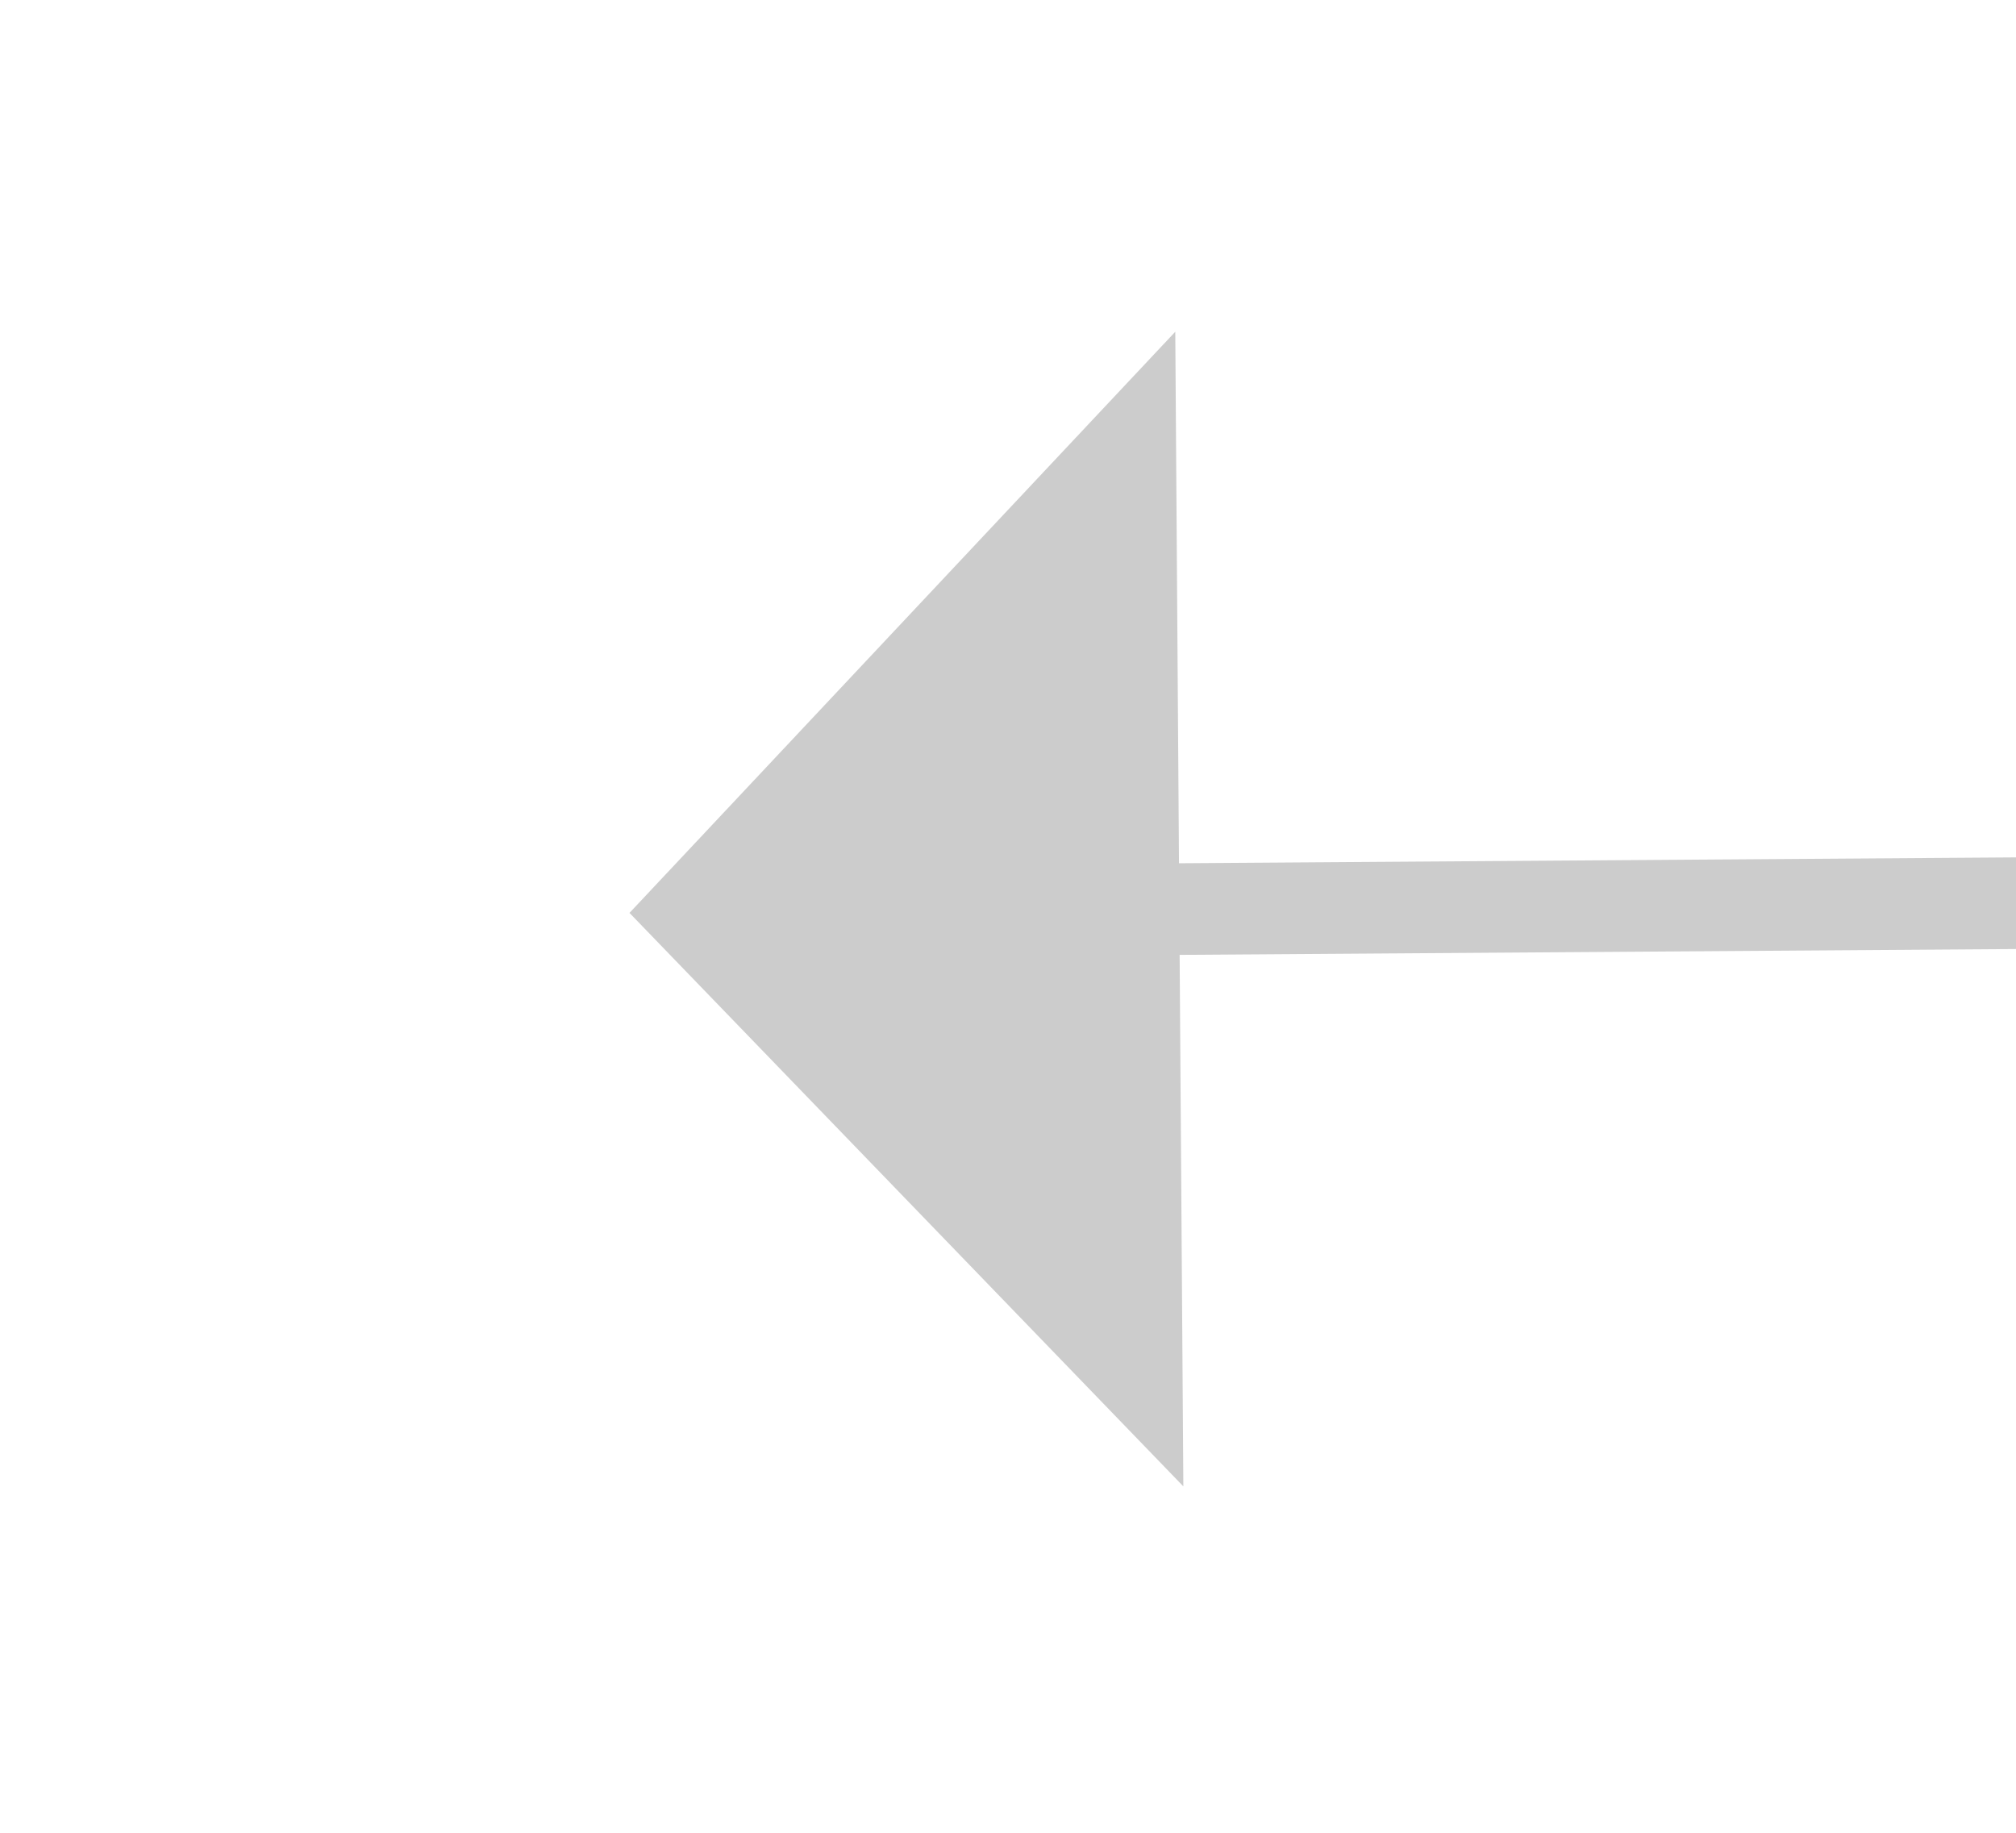 ﻿<?xml version="1.0" encoding="utf-8"?>
<svg version="1.1" xmlns:xlink="http://www.w3.org/1999/xlink" width="22px" height="20px" preserveAspectRatio="xMinYMid meet" viewBox="1514 2561  22 18" xmlns="http://www.w3.org/2000/svg">
  <path d="M 1527 2563.2  L 1521 2569.5  L 1527 2575.8  L 1527 2563.2  Z " fill-rule="nonzero" fill="#cccccc" stroke="none" transform="matrix(1 -0.007 0.007 1 -18.117 11.109 )" />
  <path d="M 1526 2569.5  L 1605 2569.5  " stroke-width="1" stroke="#cccccc" fill="none" transform="matrix(1 -0.007 0.007 1 -18.117 11.109 )" />
</svg>